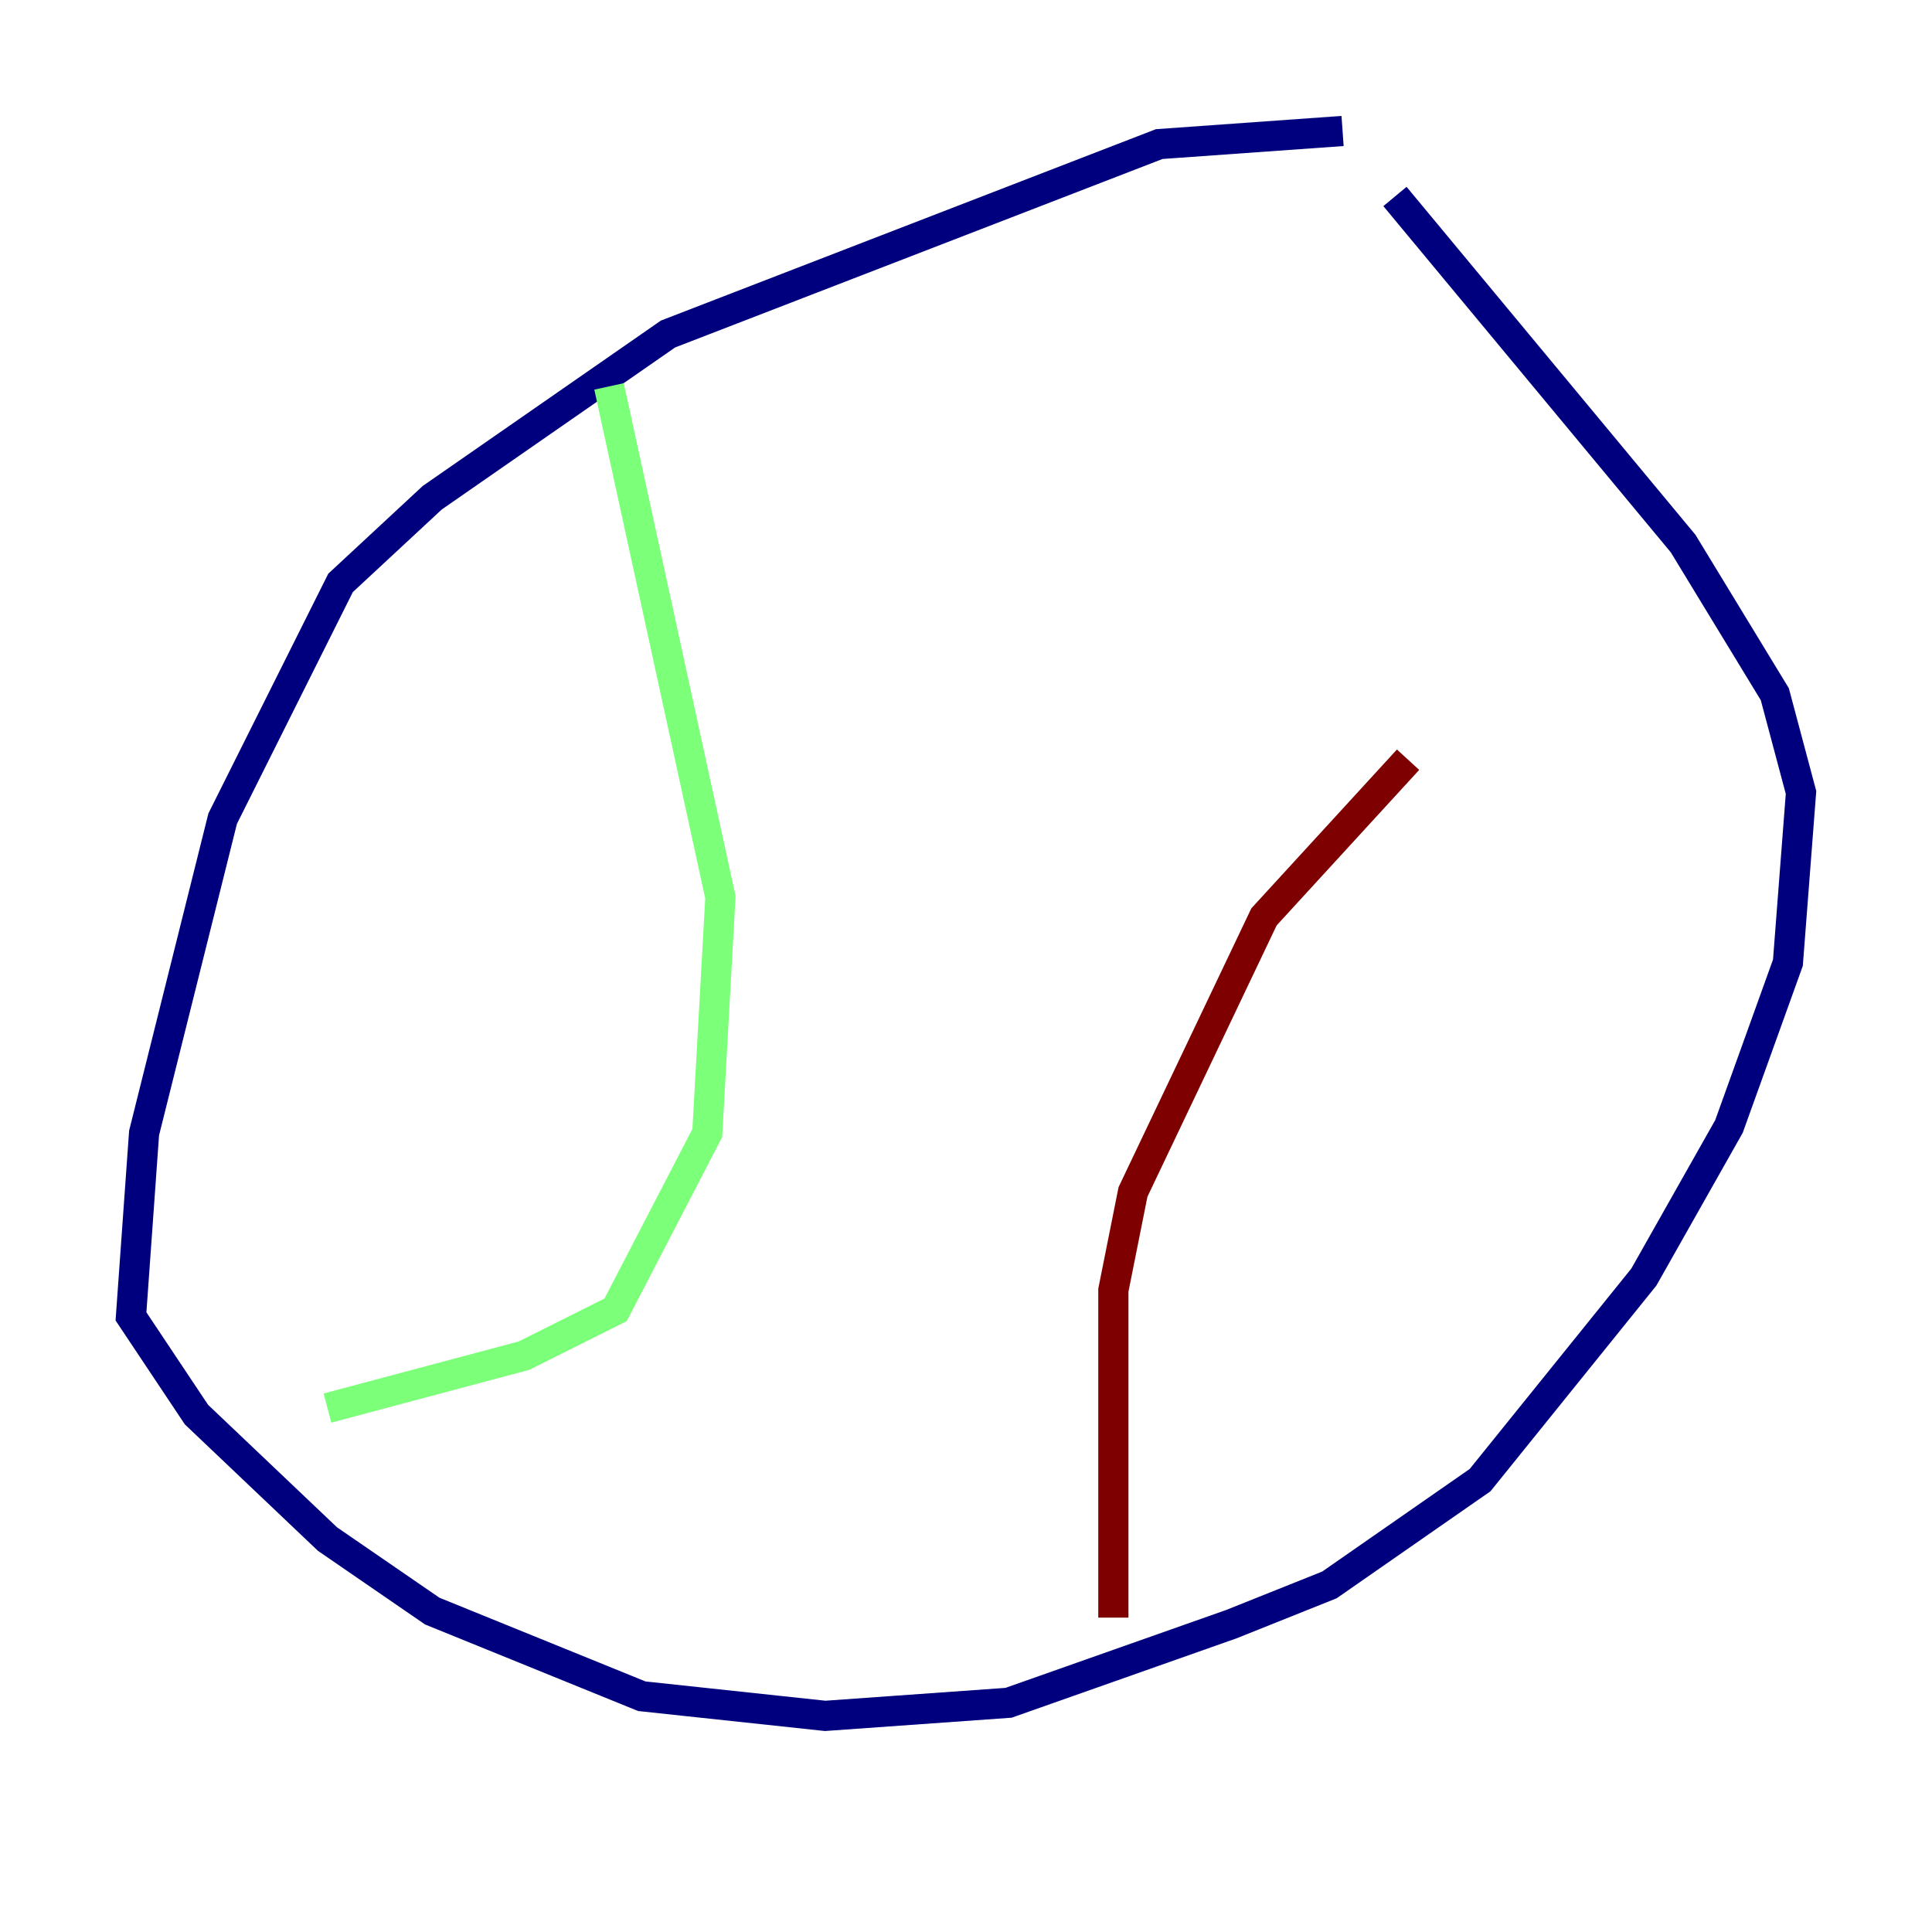 <?xml version="1.0" encoding="utf-8" ?>
<svg baseProfile="tiny" height="128" version="1.2" viewBox="0,0,128,128" width="128" xmlns="http://www.w3.org/2000/svg" xmlns:ev="http://www.w3.org/2001/xml-events" xmlns:xlink="http://www.w3.org/1999/xlink"><defs /><polyline fill="none" points="88.949,8.678 76.8,9.546 44.258,22.129 28.637,32.976 22.563,38.617 14.752,54.237 9.546,75.064 8.678,87.214 13.017,93.722 21.695,101.966 28.637,106.739 42.522,112.38 54.671,113.681 66.82,112.814 81.573,107.607 88.081,105.003 98.061,98.061 108.909,84.61 114.549,74.63 118.454,63.783 119.322,52.502 117.586,45.993 111.512,36.014 92.42,13.017" stroke="#00007f" stroke-width="2" /><polyline fill="none" points="40.352,25.6 47.729,59.444 46.861,75.064 40.786,86.78 34.712,89.817 21.695,93.288" stroke="#7cff79" stroke-width="2" /><polyline fill="none" points="73.763,107.173 73.763,85.478 75.064,78.969 83.742,60.746 93.288,50.332" stroke="#7f0000" stroke-width="2" /></svg>